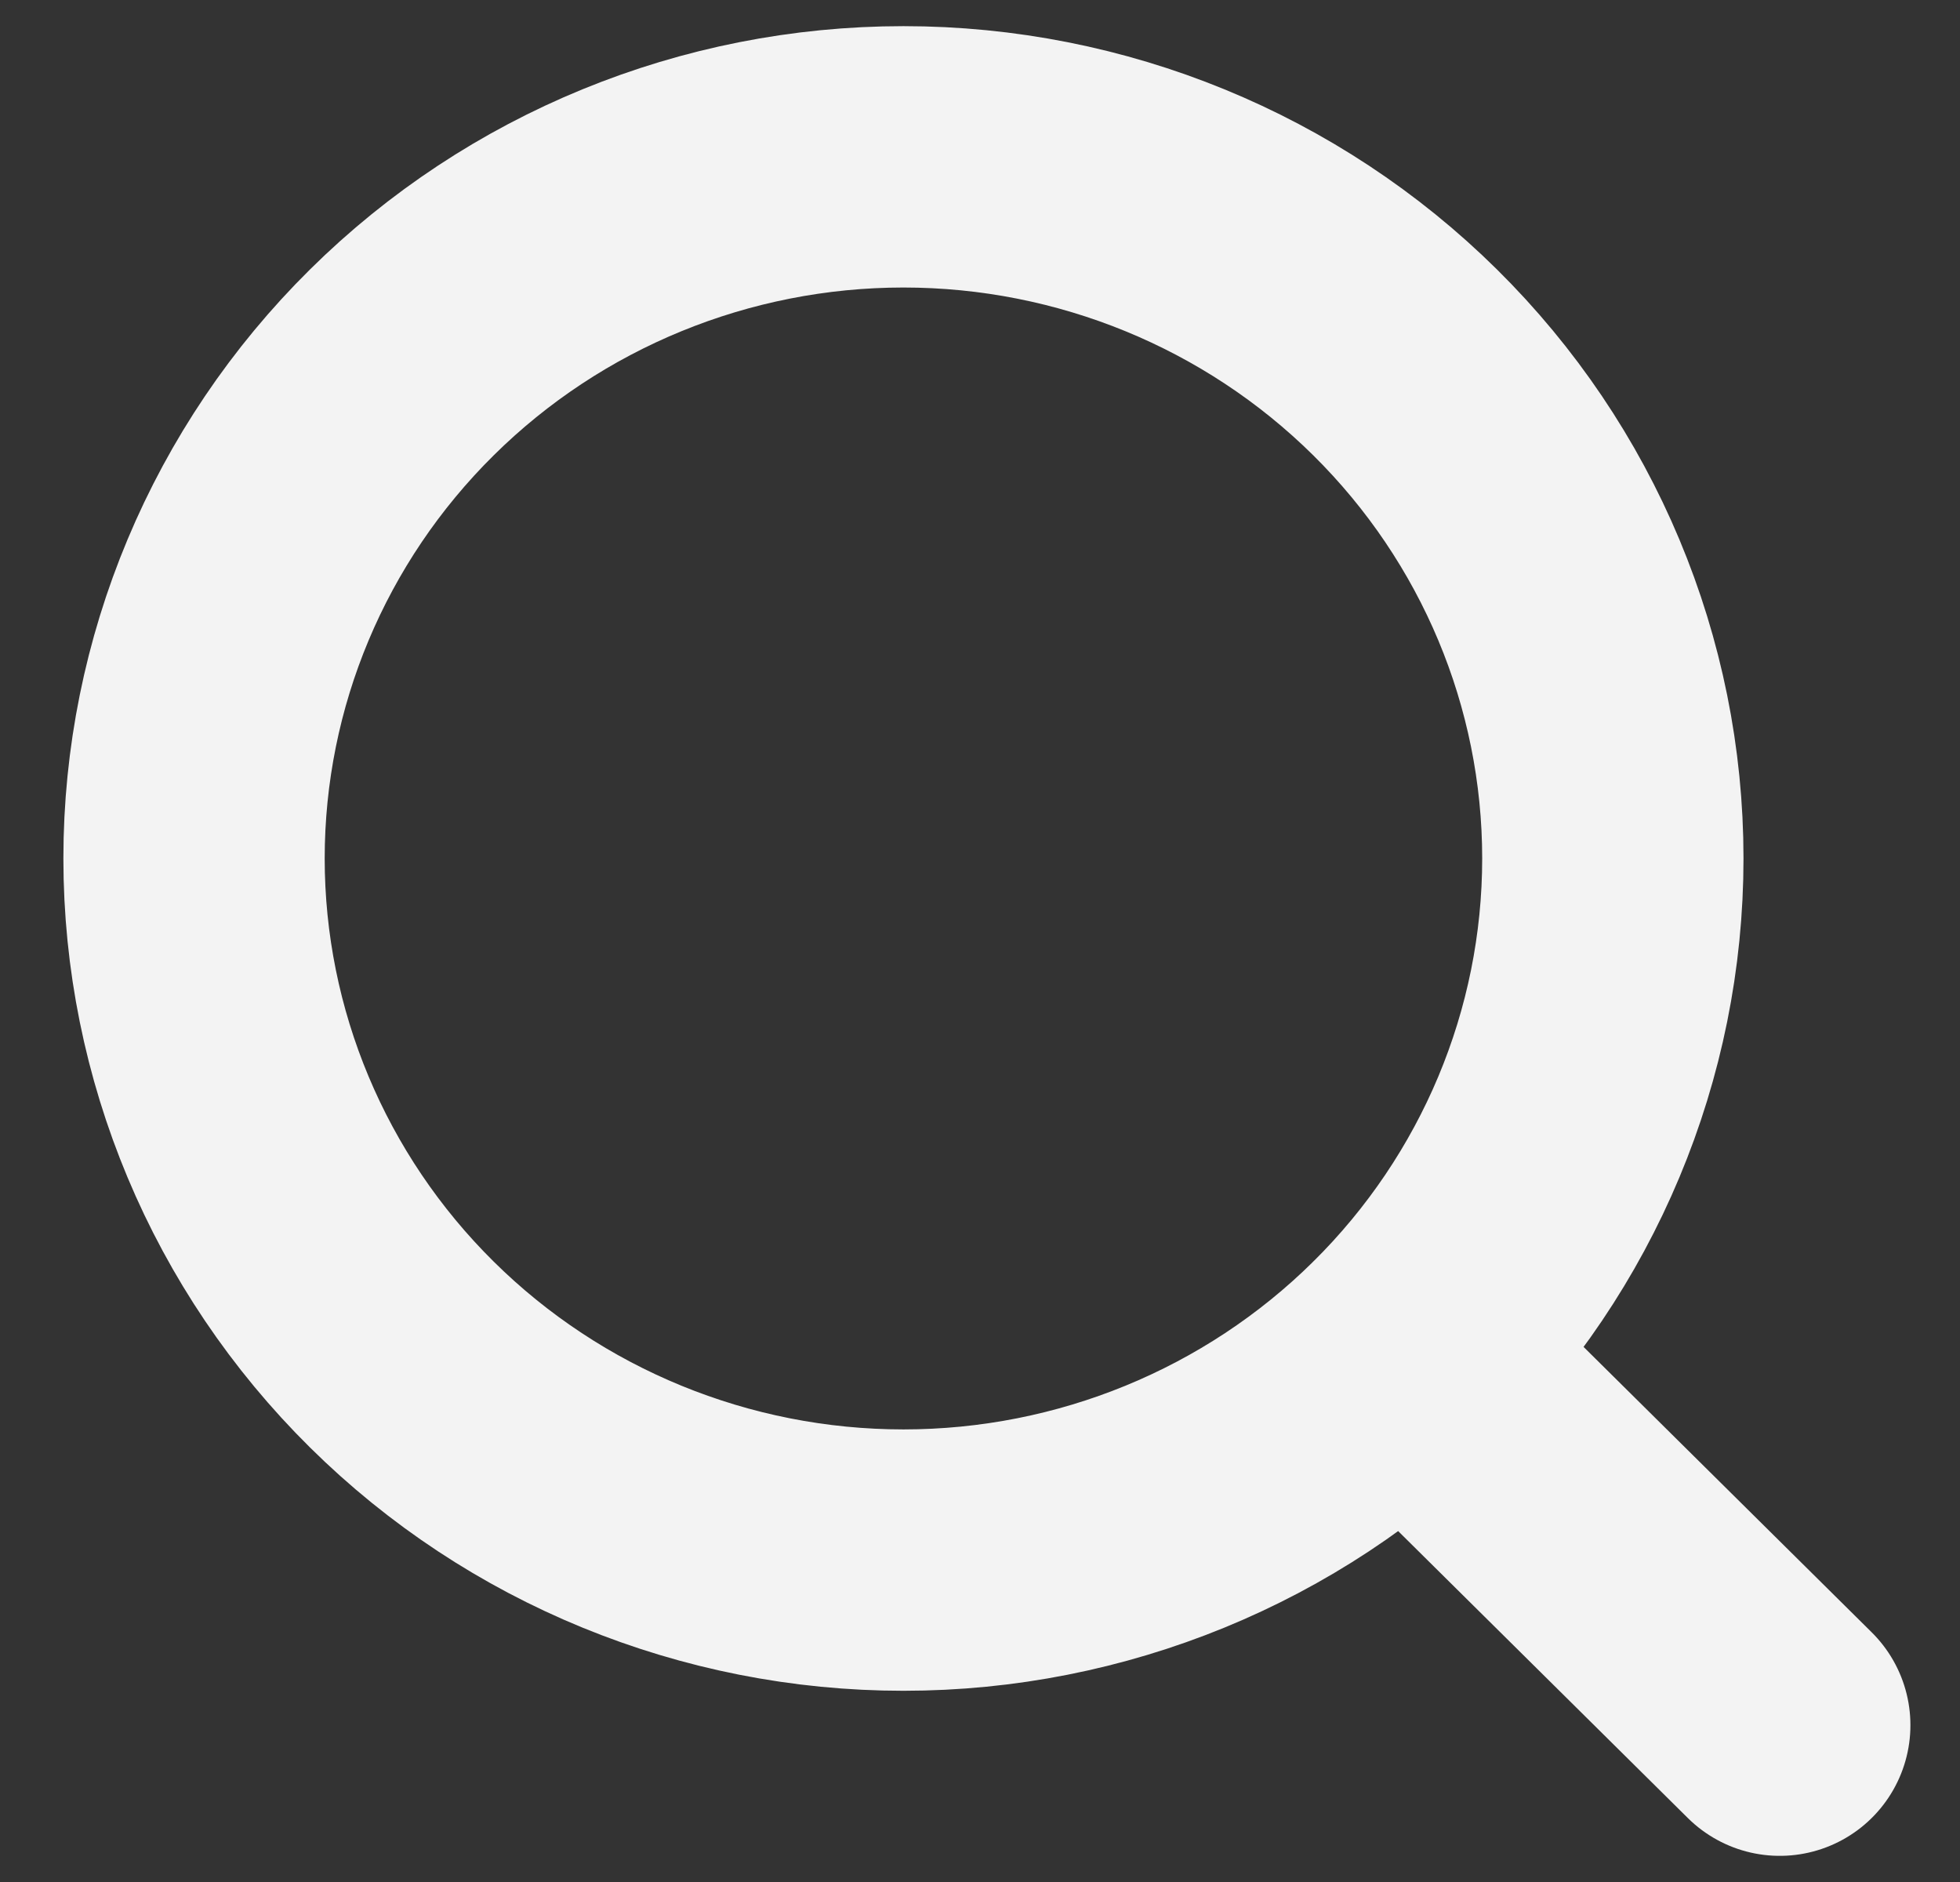 <?xml version="1.0" encoding="UTF-8" standalone="no"?><svg width='25' height='24' viewBox='0 0 25 24' fill='none' xmlns='http://www.w3.org/2000/svg'>
<rect x="0" y="0" width="25" height="24" fill="#333333" stroke="none"/>
<path d='M22.701 22L17.925 17.27M20.572 10.947C20.572 13.32 19.619 15.596 17.922 17.274C16.225 18.952 13.923 19.895 11.524 19.895C9.124 19.895 6.822 18.952 5.126 17.274C3.429 15.596 2.475 13.32 2.475 10.947C2.475 8.574 3.429 6.299 5.126 4.621C6.822 2.943 9.124 2 11.524 2C13.923 2 16.225 2.943 17.922 4.621C19.619 6.299 20.572 8.574 20.572 10.947Z' stroke='#F3F3F3' stroke-width='3.333' stroke-linecap='round'/>
</svg>
